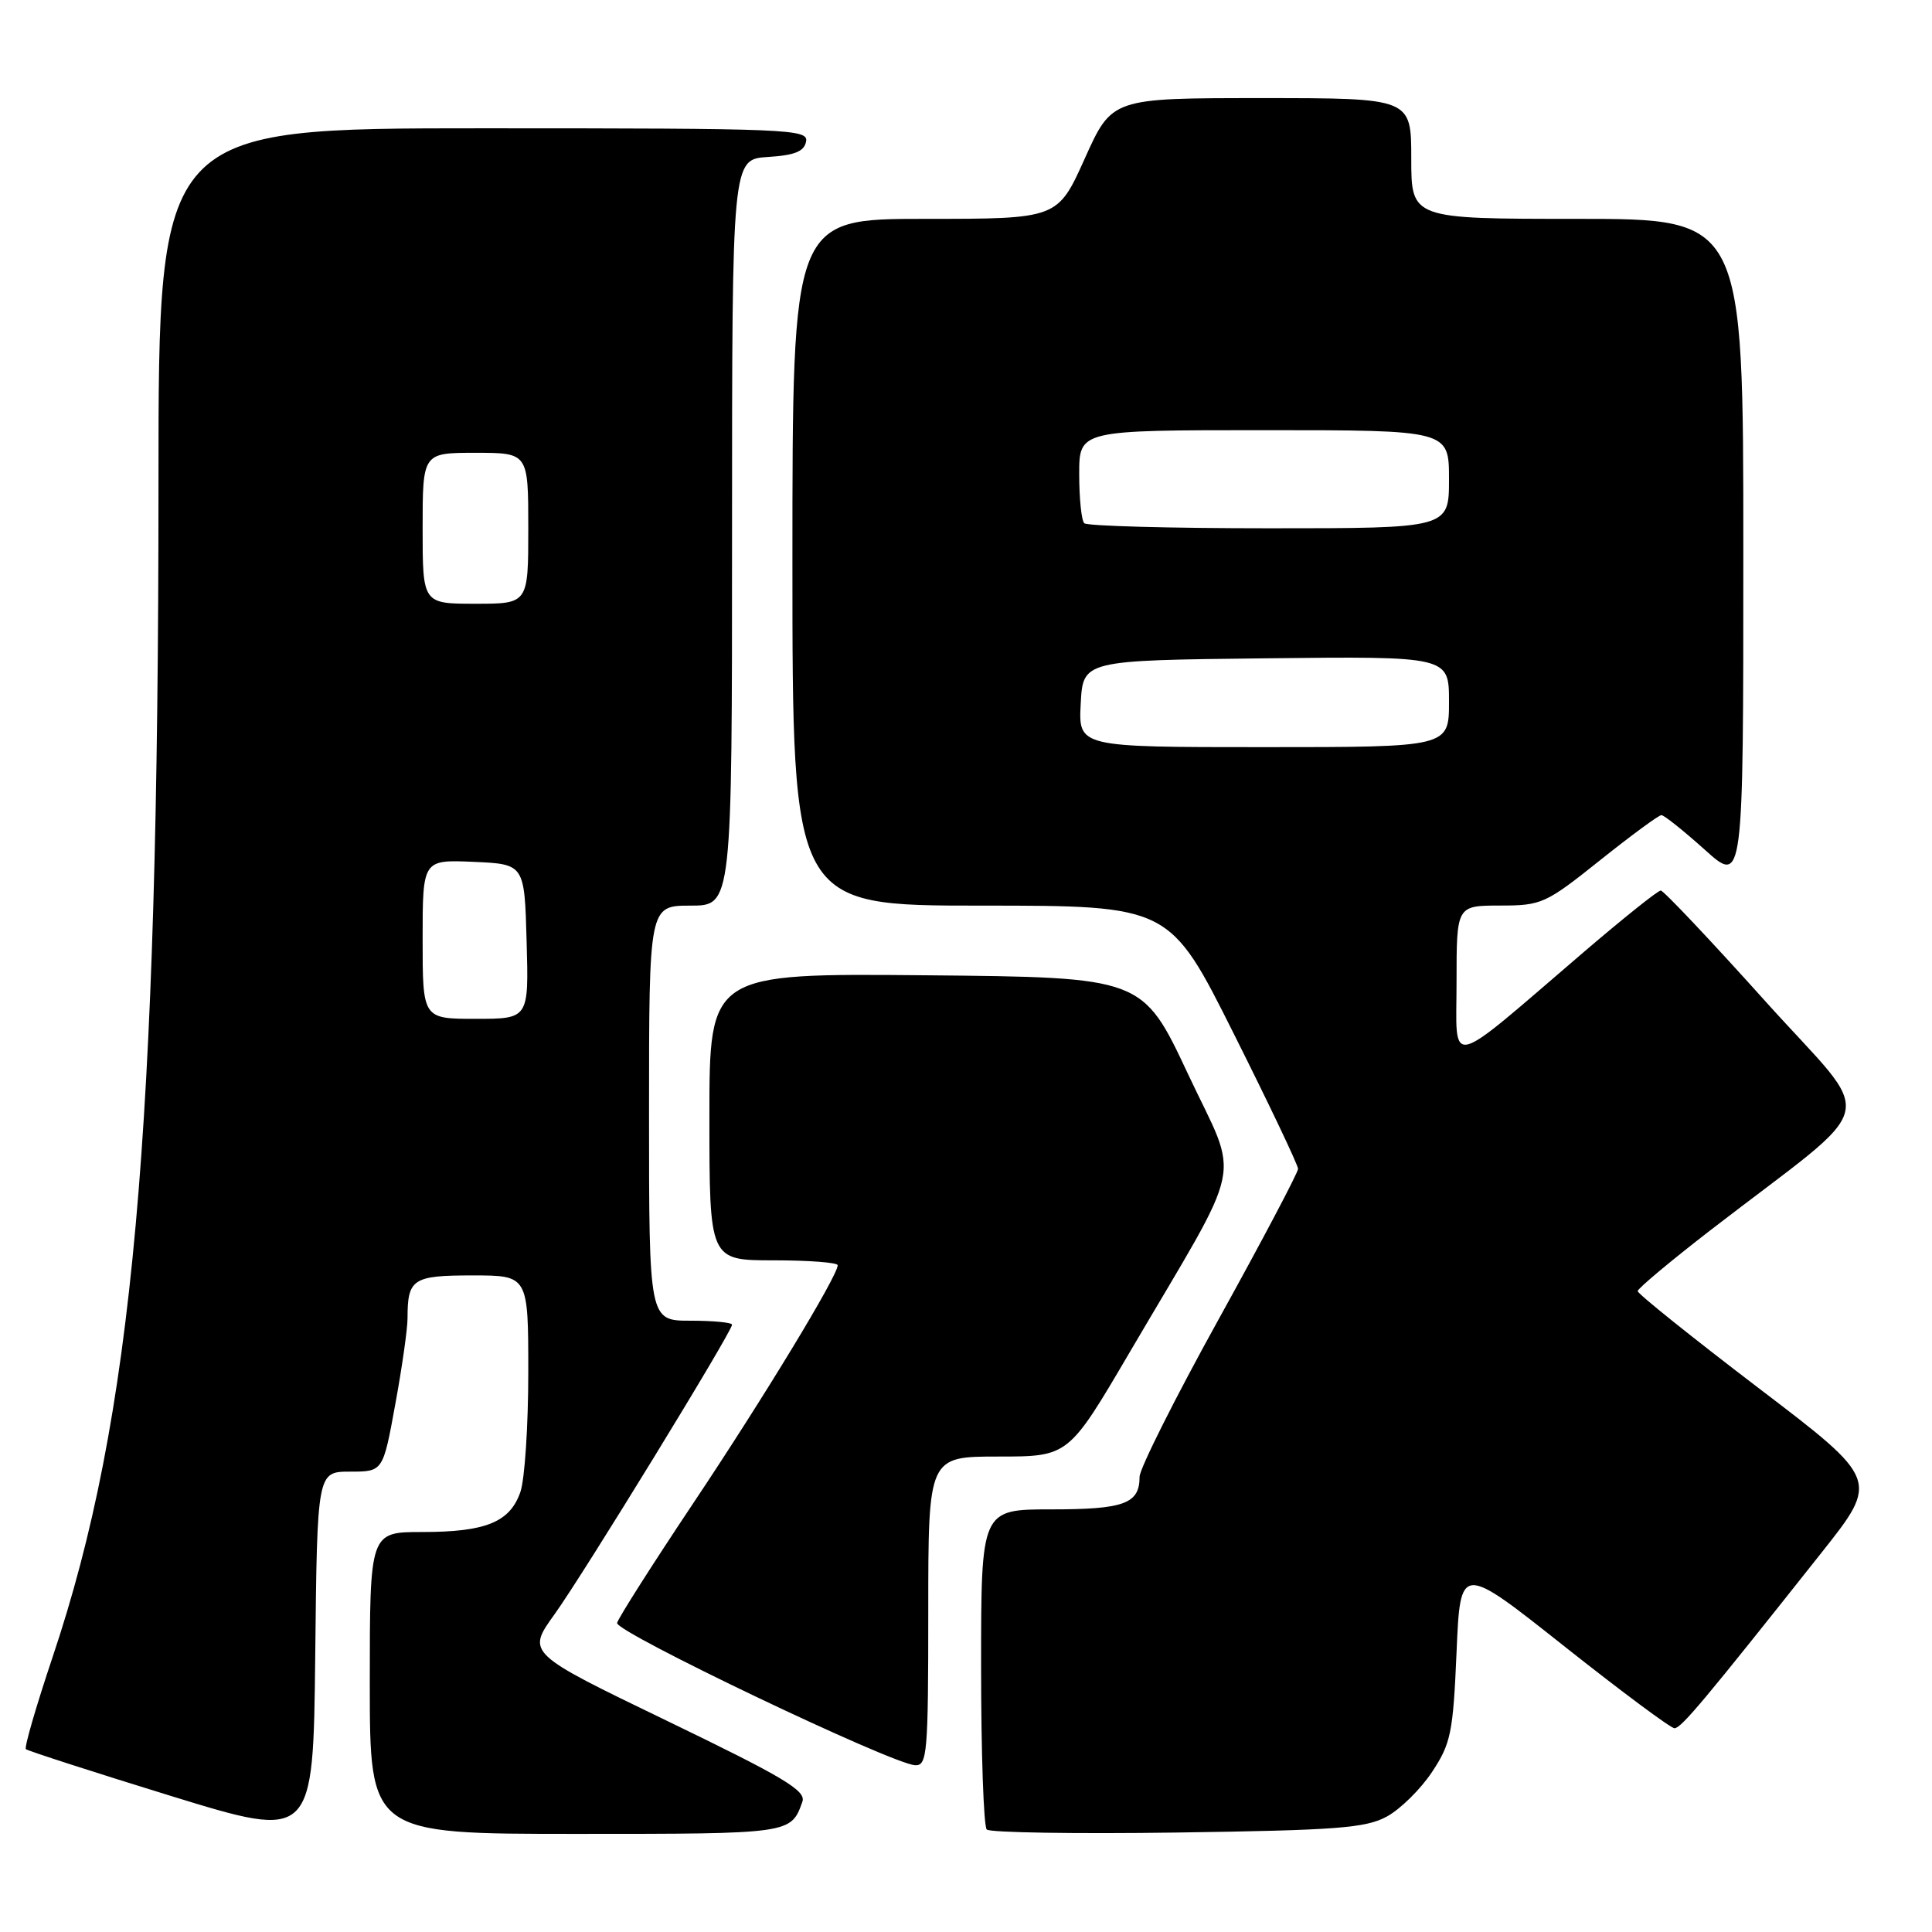 <?xml version="1.0" encoding="UTF-8" standalone="no"?>
<!DOCTYPE svg PUBLIC "-//W3C//DTD SVG 1.1//EN" "http://www.w3.org/Graphics/SVG/1.1/DTD/svg11.dtd" >
<svg xmlns="http://www.w3.org/2000/svg" xmlns:xlink="http://www.w3.org/1999/xlink" version="1.1" viewBox="0 0 256 256">
 <g >
 <path fill="currentColor"
d=" M 46.39 195.00 C 50.75 195.00 50.75 195.00 52.37 186.11 C 53.27 181.22 54.00 176.08 54.00 174.69 C 54.00 169.45 54.68 169.00 62.61 169.00 C 70.00 169.00 70.00 169.00 70.00 181.85 C 70.00 188.92 69.53 196.06 68.95 197.71 C 67.56 201.70 64.36 203.00 55.95 203.00 C 49.00 203.00 49.00 203.00 49.00 223.00 C 49.00 243.00 49.00 243.00 76.38 243.00 C 104.83 243.00 104.80 243.00 106.32 238.74 C 106.84 237.27 103.86 235.50 88.36 228.01 C 69.78 219.04 69.78 219.04 73.48 213.90 C 77.34 208.53 97.00 176.45 97.00 175.53 C 97.00 175.24 94.53 175.00 91.50 175.00 C 86.00 175.00 86.00 175.00 86.00 147.50 C 86.00 120.00 86.00 120.00 91.50 120.00 C 97.00 120.00 97.00 120.00 97.00 70.55 C 97.00 21.11 97.00 21.11 101.74 20.80 C 105.31 20.58 106.56 20.07 106.81 18.75 C 107.13 17.11 104.56 17.00 64.07 17.00 C 21.00 17.00 21.00 17.00 21.00 63.85 C 21.00 150.45 17.63 187.87 6.95 219.63 C 4.79 226.08 3.20 231.54 3.43 231.77 C 3.66 231.99 12.32 234.79 22.67 237.98 C 41.50 243.77 41.50 243.77 41.77 219.39 C 42.03 195.00 42.03 195.00 46.39 195.00 Z  M 183.75 240.71 C 185.54 239.74 188.24 237.08 189.75 234.80 C 192.25 231.03 192.54 229.60 193.00 218.94 C 193.50 207.22 193.50 207.22 207.24 218.11 C 214.80 224.10 221.38 229.00 221.88 229.00 C 222.76 229.00 225.76 225.42 241.31 205.80 C 249.01 196.10 249.01 196.10 233.00 183.91 C 224.20 177.20 217.00 171.43 217.00 171.08 C 217.00 170.74 221.36 167.09 226.68 162.98 C 249.69 145.22 248.75 149.18 233.88 132.63 C 226.65 124.58 220.43 118.00 220.06 118.00 C 219.68 118.00 215.13 121.64 209.94 126.08 C 191.34 142.02 193.00 141.62 193.00 130.08 C 193.00 120.00 193.00 120.00 198.75 119.99 C 204.27 119.99 204.80 119.75 212.00 114.00 C 216.12 110.71 219.79 108.01 220.14 108.01 C 220.49 108.00 223.08 110.07 225.89 112.59 C 231.00 117.19 231.00 117.19 231.00 73.09 C 231.00 29.00 231.00 29.00 209.00 29.00 C 187.00 29.00 187.00 29.00 187.00 21.00 C 187.00 13.00 187.00 13.00 167.17 13.00 C 147.34 13.00 147.34 13.00 143.74 21.00 C 140.14 29.00 140.14 29.00 122.57 29.00 C 105.00 29.00 105.00 29.00 105.00 74.50 C 105.00 120.00 105.00 120.00 129.99 120.00 C 154.99 120.00 154.99 120.00 163.49 136.99 C 168.17 146.33 172.00 154.38 172.00 154.88 C 172.00 155.37 167.28 164.32 161.50 174.77 C 155.72 185.21 151.00 194.62 151.00 195.68 C 151.00 199.25 148.98 200.00 139.30 200.00 C 130.00 200.00 130.00 200.00 130.00 220.83 C 130.00 232.29 130.34 242.01 130.75 242.42 C 131.16 242.83 142.53 243.01 156.00 242.82 C 177.08 242.52 180.95 242.23 183.75 240.71 Z  M 123.00 213.50 C 123.00 193.00 123.00 193.00 132.29 193.00 C 141.58 193.00 141.58 193.00 149.65 179.25 C 165.19 152.78 164.31 157.00 157.42 142.32 C 151.40 129.50 151.40 129.50 122.70 129.23 C 94.00 128.97 94.00 128.97 94.00 147.98 C 94.00 167.00 94.00 167.00 102.50 167.00 C 107.17 167.00 111.00 167.29 111.00 167.65 C 111.00 169.06 101.18 185.24 91.85 199.20 C 86.45 207.29 81.91 214.42 81.77 215.05 C 81.49 216.23 118.14 233.73 121.25 233.90 C 122.86 233.99 123.00 232.39 123.00 213.50 Z  M 56.00 124.45 C 56.00 113.91 56.00 113.91 62.75 114.20 C 69.50 114.50 69.50 114.50 69.78 124.75 C 70.07 135.00 70.07 135.00 63.03 135.00 C 56.00 135.00 56.00 135.00 56.00 124.45 Z  M 56.00 70.00 C 56.00 60.00 56.00 60.00 63.00 60.00 C 70.00 60.00 70.00 60.00 70.00 70.00 C 70.00 80.00 70.00 80.00 63.00 80.00 C 56.00 80.00 56.00 80.00 56.00 70.00 Z  M 143.20 93.25 C 143.50 87.50 143.50 87.50 167.75 87.23 C 192.00 86.96 192.00 86.96 192.00 92.98 C 192.00 99.00 192.00 99.00 167.45 99.00 C 142.90 99.00 142.90 99.00 143.20 93.25 Z  M 143.67 69.33 C 143.30 68.97 143.00 66.04 143.00 62.83 C 143.00 57.00 143.00 57.00 167.50 57.00 C 192.00 57.00 192.00 57.00 192.00 63.50 C 192.00 70.00 192.00 70.00 168.17 70.00 C 155.06 70.00 144.03 69.70 143.67 69.33 Z "/>
</g>
</svg>